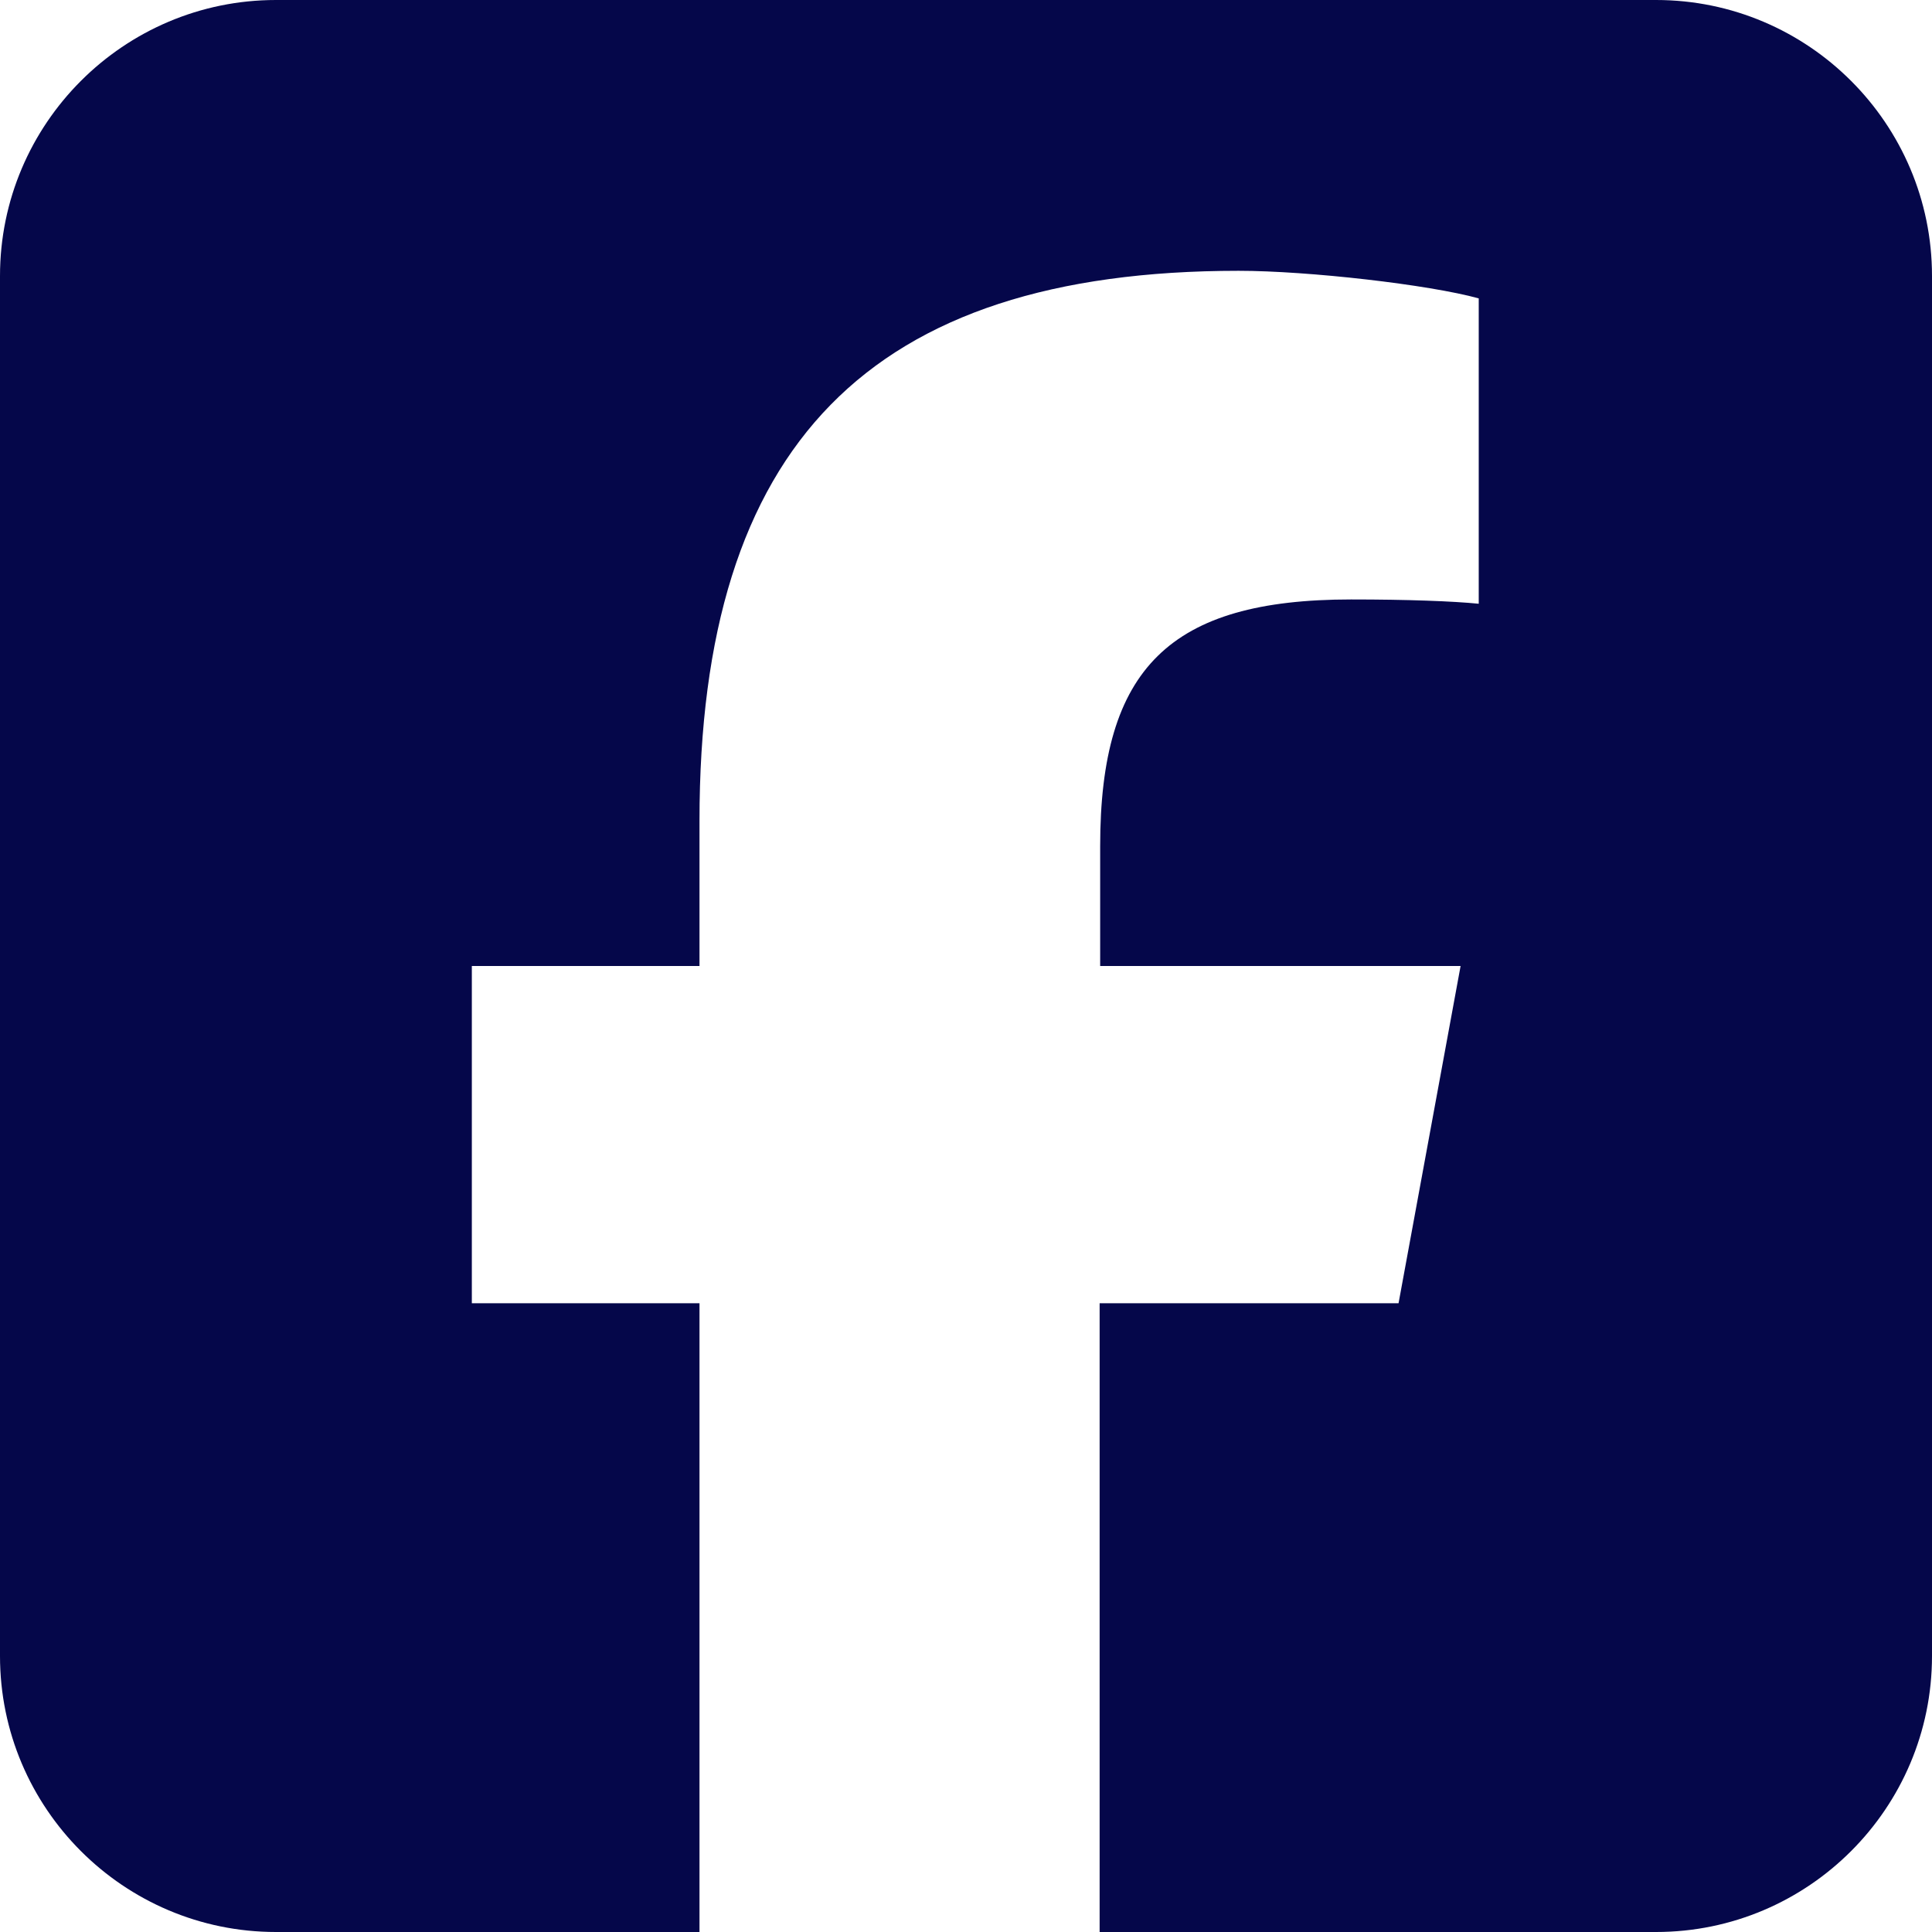 <svg width="18" height="18" viewBox="0 0 18 18" fill="none" xmlns="http://www.w3.org/2000/svg">
<path d="M2.571 0C1.153 0 0 1.153 0 2.571V15.429C0 16.847 1.153 18 2.571 18H6.517V12.142H4.396V9H6.517V7.646C6.517 4.146 8.1 2.523 11.539 2.523C12.19 2.523 13.315 2.652 13.777 2.78V5.625C13.536 5.601 13.114 5.585 12.588 5.585C10.9 5.585 10.25 6.224 10.25 7.883V9H13.608L13.03 12.142H10.245V18H15.429C16.847 18 18 16.847 18 15.429V2.571C18 1.153 16.847 0 15.429 0H2.571Z" fill="#05074A"/>
</svg>
